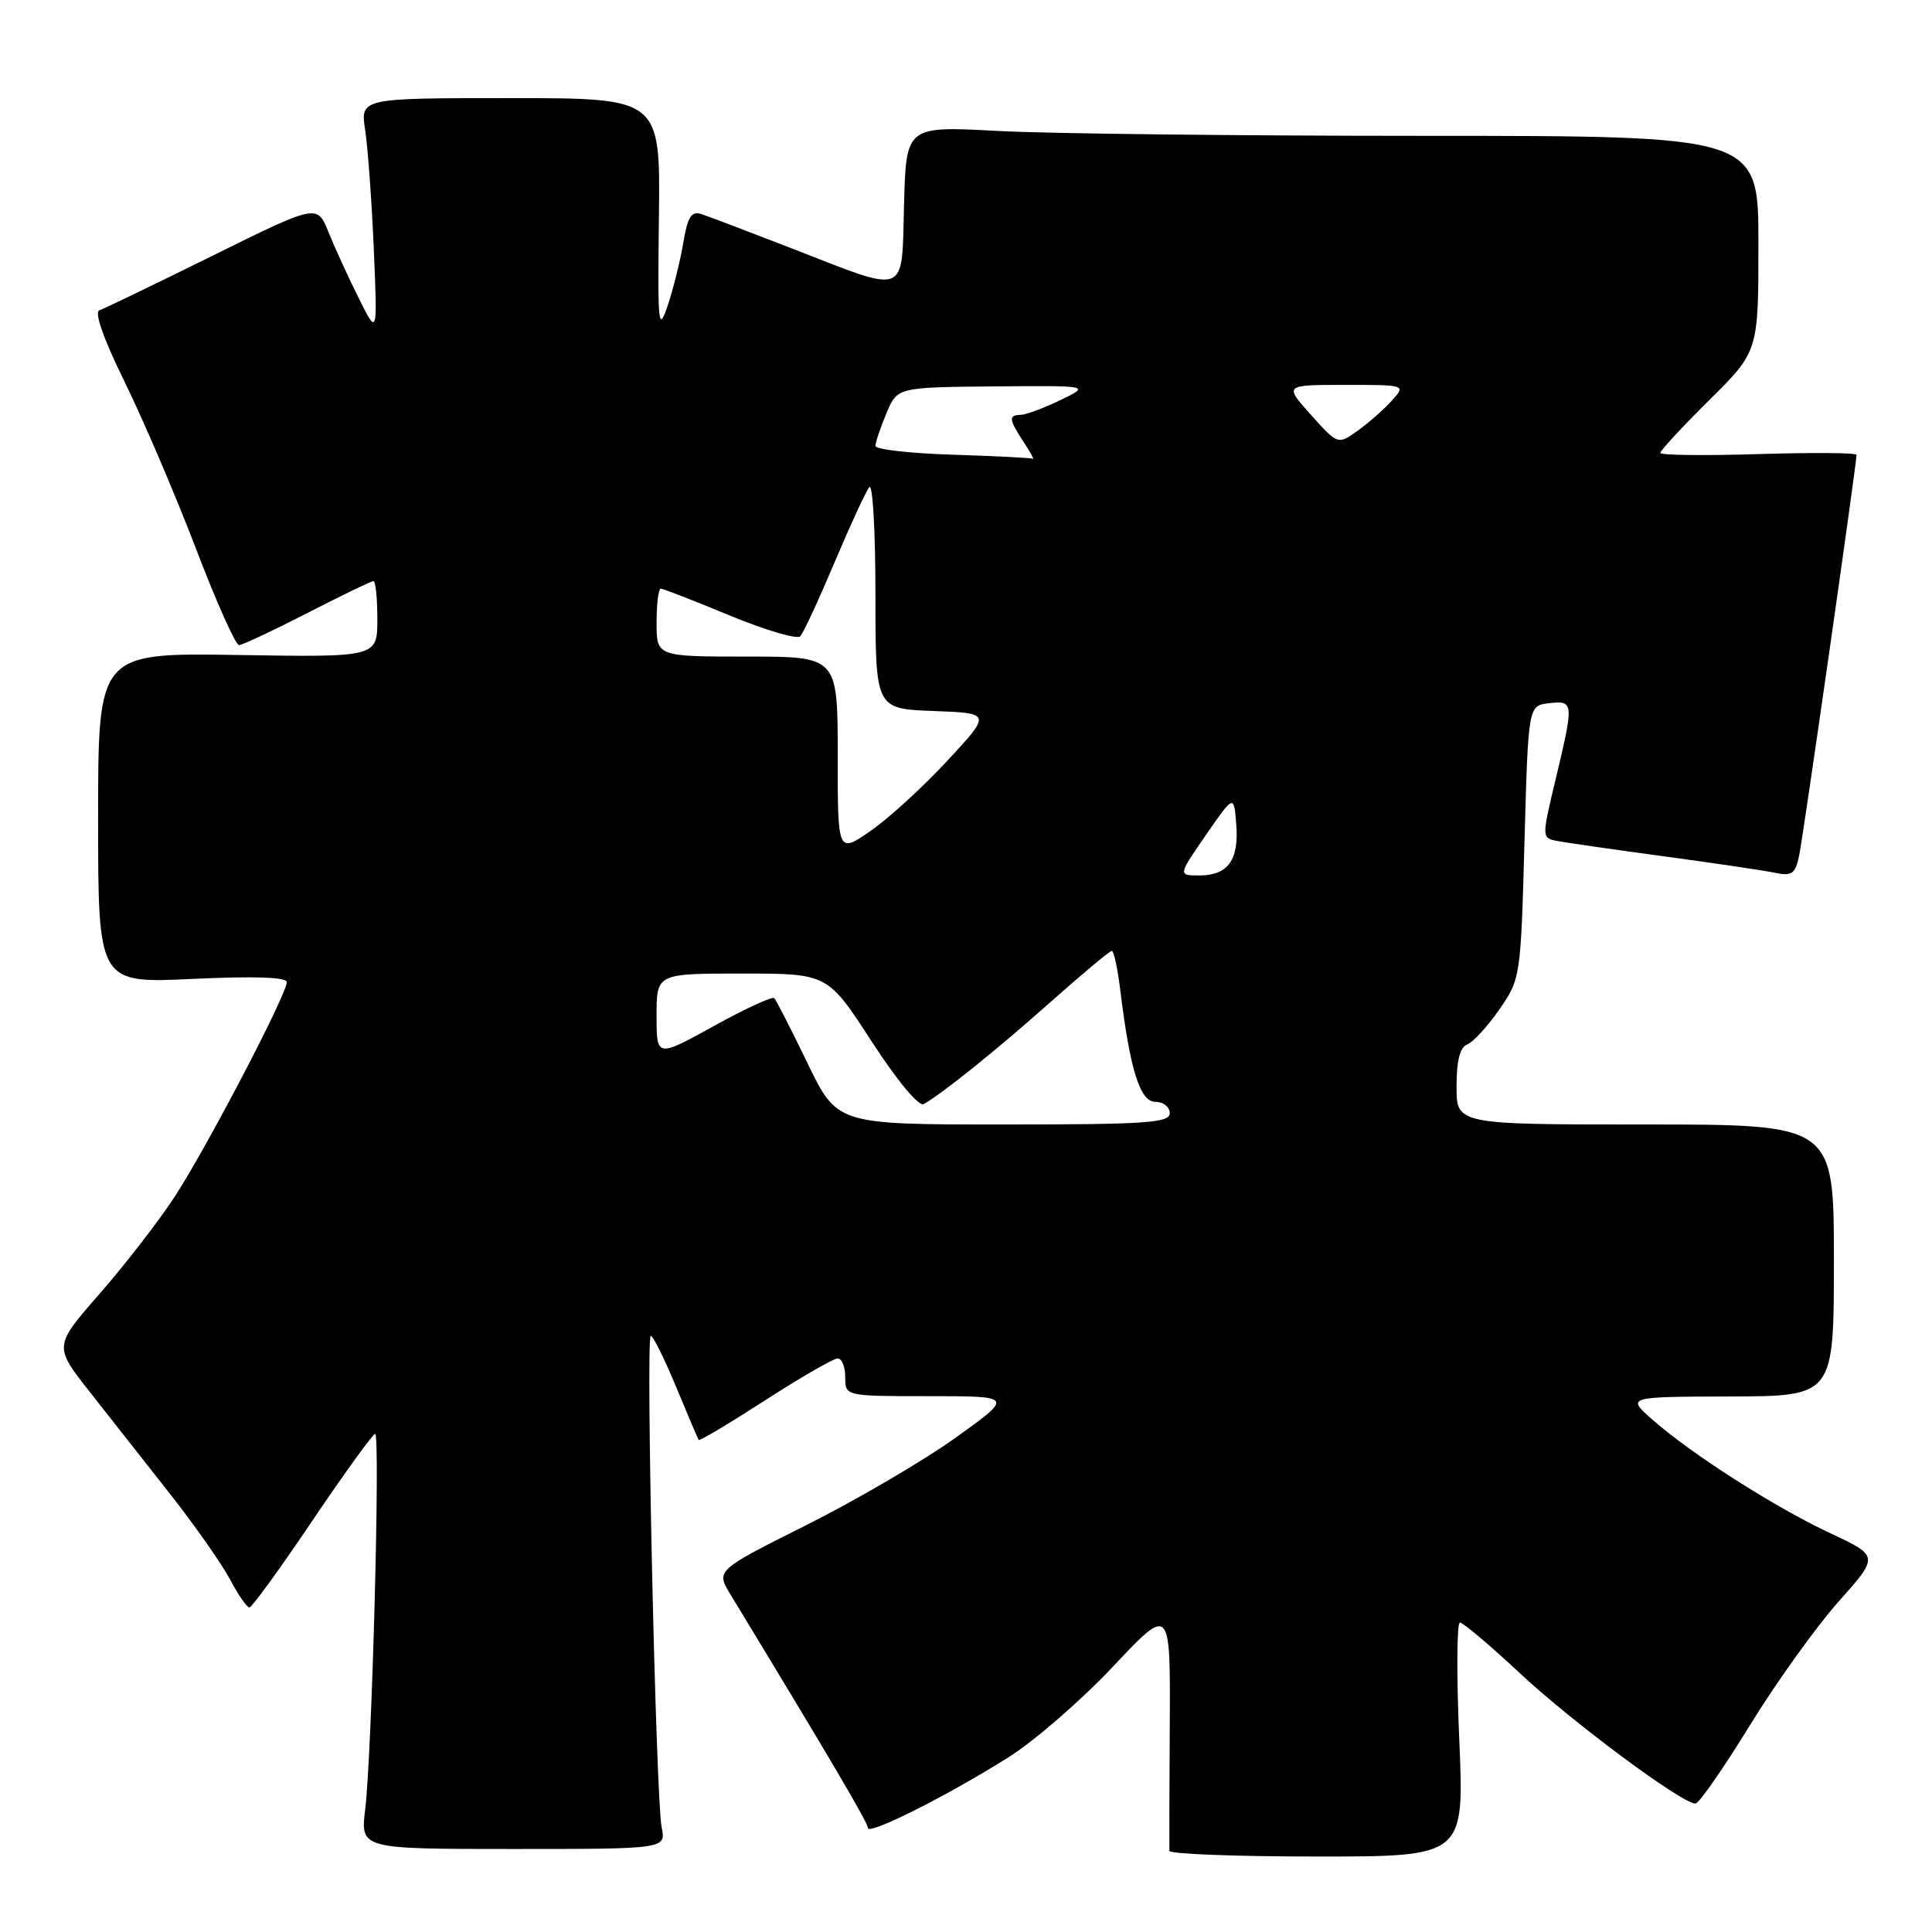 <?xml version="1.0" encoding="UTF-8" standalone="no"?>
<!DOCTYPE svg PUBLIC "-//W3C//DTD SVG 1.1//EN" "http://www.w3.org/Graphics/SVG/1.1/DTD/svg11.dtd" >
<svg xmlns="http://www.w3.org/2000/svg" xmlns:xlink="http://www.w3.org/1999/xlink" version="1.1" viewBox="0 0 256 256">
 <g >
 <path fill="currentColor"
d=" M 193.36 230.50 C 192.99 221.97 193.03 215.00 193.45 215.00 C 193.87 215.00 197.48 218.05 201.48 221.79 C 208.44 228.28 222.91 239.02 224.66 238.98 C 225.12 238.98 228.37 234.31 231.87 228.61 C 235.37 222.92 240.66 215.54 243.62 212.22 C 248.99 206.19 248.99 206.19 242.52 203.16 C 235.18 199.72 224.20 192.72 219.00 188.15 C 215.50 185.08 215.50 185.08 229.25 185.04 C 243.00 185.00 243.00 185.00 243.00 167.00 C 243.00 149.00 243.00 149.00 218.00 149.00 C 193.00 149.00 193.00 149.00 193.00 143.97 C 193.00 140.55 193.45 138.76 194.42 138.39 C 195.19 138.10 197.11 136.01 198.67 133.76 C 201.47 129.73 201.51 129.46 202.00 111.59 C 202.50 93.50 202.50 93.50 205.25 93.18 C 208.55 92.80 208.57 93.05 206.13 103.26 C 204.27 111.03 204.27 111.03 206.38 111.44 C 207.55 111.66 213.90 112.58 220.50 113.47 C 227.10 114.36 233.69 115.34 235.15 115.64 C 237.44 116.12 237.88 115.81 238.40 113.35 C 238.94 110.78 246.00 61.47 246.00 60.27 C 246.00 59.99 240.15 59.95 233.00 60.17 C 225.85 60.39 220.00 60.32 220.00 60.01 C 220.00 59.70 222.93 56.54 226.50 53.00 C 233.00 46.56 233.00 46.56 233.00 32.28 C 233.00 18.00 233.00 18.00 188.66 18.00 C 164.27 18.00 138.86 17.71 132.19 17.35 C 120.07 16.70 120.07 16.70 119.79 27.10 C 119.45 39.41 120.53 38.99 104.83 32.88 C 99.15 30.68 93.77 28.63 92.88 28.35 C 91.61 27.95 91.09 28.79 90.54 32.17 C 90.14 34.55 89.21 38.30 88.47 40.50 C 87.23 44.16 87.13 43.15 87.31 28.75 C 87.50 13.00 87.50 13.00 67.62 13.00 C 47.74 13.00 47.74 13.00 48.39 17.25 C 48.74 19.59 49.26 26.68 49.53 33.00 C 50.02 44.50 50.02 44.50 47.53 39.50 C 46.16 36.75 44.36 32.82 43.53 30.77 C 42.03 27.03 42.03 27.03 28.17 33.88 C 20.55 37.65 13.80 40.90 13.17 41.12 C 12.46 41.36 13.73 44.93 16.53 50.63 C 19.00 55.66 23.23 65.56 25.94 72.63 C 28.64 79.71 31.22 85.49 31.67 85.48 C 32.13 85.47 36.20 83.55 40.73 81.23 C 45.25 78.90 49.19 77.00 49.48 77.00 C 49.77 77.00 50.00 79.27 50.00 82.04 C 50.00 87.09 50.00 87.09 31.50 86.79 C 13.00 86.50 13.00 86.50 13.00 108.40 C 13.00 130.30 13.00 130.30 25.50 129.71 C 33.71 129.33 38.00 129.47 38.00 130.14 C 38.00 131.77 27.31 152.22 23.10 158.64 C 20.99 161.86 16.53 167.62 13.19 171.44 C 7.13 178.38 7.13 178.38 11.90 184.44 C 14.53 187.77 19.34 193.89 22.59 198.03 C 25.84 202.17 29.39 207.23 30.48 209.28 C 31.56 211.33 32.72 213.00 33.05 213.00 C 33.37 213.00 37.13 207.83 41.39 201.50 C 45.66 195.18 49.40 190.00 49.71 190.00 C 50.41 190.00 49.28 232.54 48.39 239.75 C 47.75 245.00 47.75 245.00 68.00 245.00 C 88.25 245.00 88.25 245.00 87.67 242.11 C 86.90 238.23 85.54 177.00 86.23 177.00 C 86.53 177.00 88.04 180.04 89.58 183.75 C 91.12 187.46 92.47 190.64 92.58 190.80 C 92.68 190.97 96.64 188.61 101.38 185.55 C 106.11 182.50 110.44 180.00 110.99 180.00 C 111.55 180.00 112.00 181.12 112.00 182.50 C 112.00 185.00 112.00 185.00 123.15 185.00 C 134.30 185.00 134.30 185.00 126.63 190.50 C 122.41 193.53 113.54 198.72 106.91 202.05 C 94.85 208.09 94.85 208.09 96.80 211.29 C 110.16 233.29 115.00 241.52 115.00 242.21 C 115.00 243.25 125.57 237.93 133.69 232.81 C 137.11 230.65 143.32 225.25 147.50 220.81 C 155.09 212.74 155.09 212.74 155.00 228.62 C 154.95 237.35 154.93 244.84 154.95 245.25 C 154.98 245.66 163.78 246.00 174.51 246.00 C 194.03 246.00 194.03 246.00 193.36 230.50 Z  M 106.99 140.86 C 104.83 136.39 102.85 132.51 102.59 132.26 C 102.33 132.00 98.72 133.67 94.56 135.97 C 87.00 140.14 87.00 140.14 87.00 134.57 C 87.00 129.00 87.00 129.00 98.33 129.00 C 109.66 129.00 109.66 129.00 115.48 137.97 C 118.88 143.21 121.76 146.67 122.40 146.30 C 125.03 144.78 132.06 139.12 139.16 132.81 C 143.37 129.07 147.04 126.00 147.32 126.00 C 147.59 126.00 148.10 128.36 148.45 131.25 C 149.74 141.79 151.06 146.00 153.10 146.00 C 154.14 146.00 155.00 146.68 155.00 147.50 C 155.00 148.79 151.88 149.00 132.96 149.00 C 110.93 149.00 110.93 149.00 106.99 140.86 Z  M 159.79 110.64 C 163.50 105.28 163.50 105.28 163.81 109.21 C 164.19 113.96 162.72 116.00 158.92 116.00 C 156.09 116.00 156.09 116.00 159.79 110.64 Z  M 111.00 100.05 C 111.00 87.00 111.00 87.00 99.00 87.00 C 87.00 87.00 87.00 87.00 87.00 82.50 C 87.00 80.03 87.25 78.00 87.56 78.00 C 87.86 78.00 91.98 79.60 96.70 81.56 C 101.43 83.51 105.63 84.75 106.04 84.31 C 106.46 83.86 108.50 79.45 110.59 74.50 C 112.68 69.55 114.75 65.07 115.19 64.55 C 115.64 64.03 116.00 70.42 116.00 78.76 C 116.00 93.92 116.00 93.92 123.68 94.21 C 131.37 94.50 131.37 94.50 125.51 100.82 C 122.29 104.30 117.70 108.48 115.33 110.12 C 111.00 113.10 111.00 113.10 111.00 100.05 Z  M 126.25 60.25 C 120.61 60.08 116.00 59.55 116.00 59.09 C 116.00 58.62 116.65 56.69 117.45 54.78 C 118.90 51.32 118.90 51.32 131.70 51.20 C 144.50 51.09 144.50 51.09 140.50 53.02 C 138.30 54.08 135.94 54.96 135.25 54.97 C 133.61 55.01 133.67 55.57 135.62 58.54 C 136.50 59.89 137.07 60.91 136.87 60.79 C 136.66 60.67 131.89 60.43 126.25 60.25 Z  M 173.71 54.97 C 170.15 51.00 170.15 51.00 178.23 51.00 C 186.31 51.00 186.31 51.00 184.40 53.11 C 183.36 54.27 181.32 56.05 179.89 57.08 C 177.27 58.94 177.27 58.94 173.71 54.97 Z "/>
</g>
</svg>